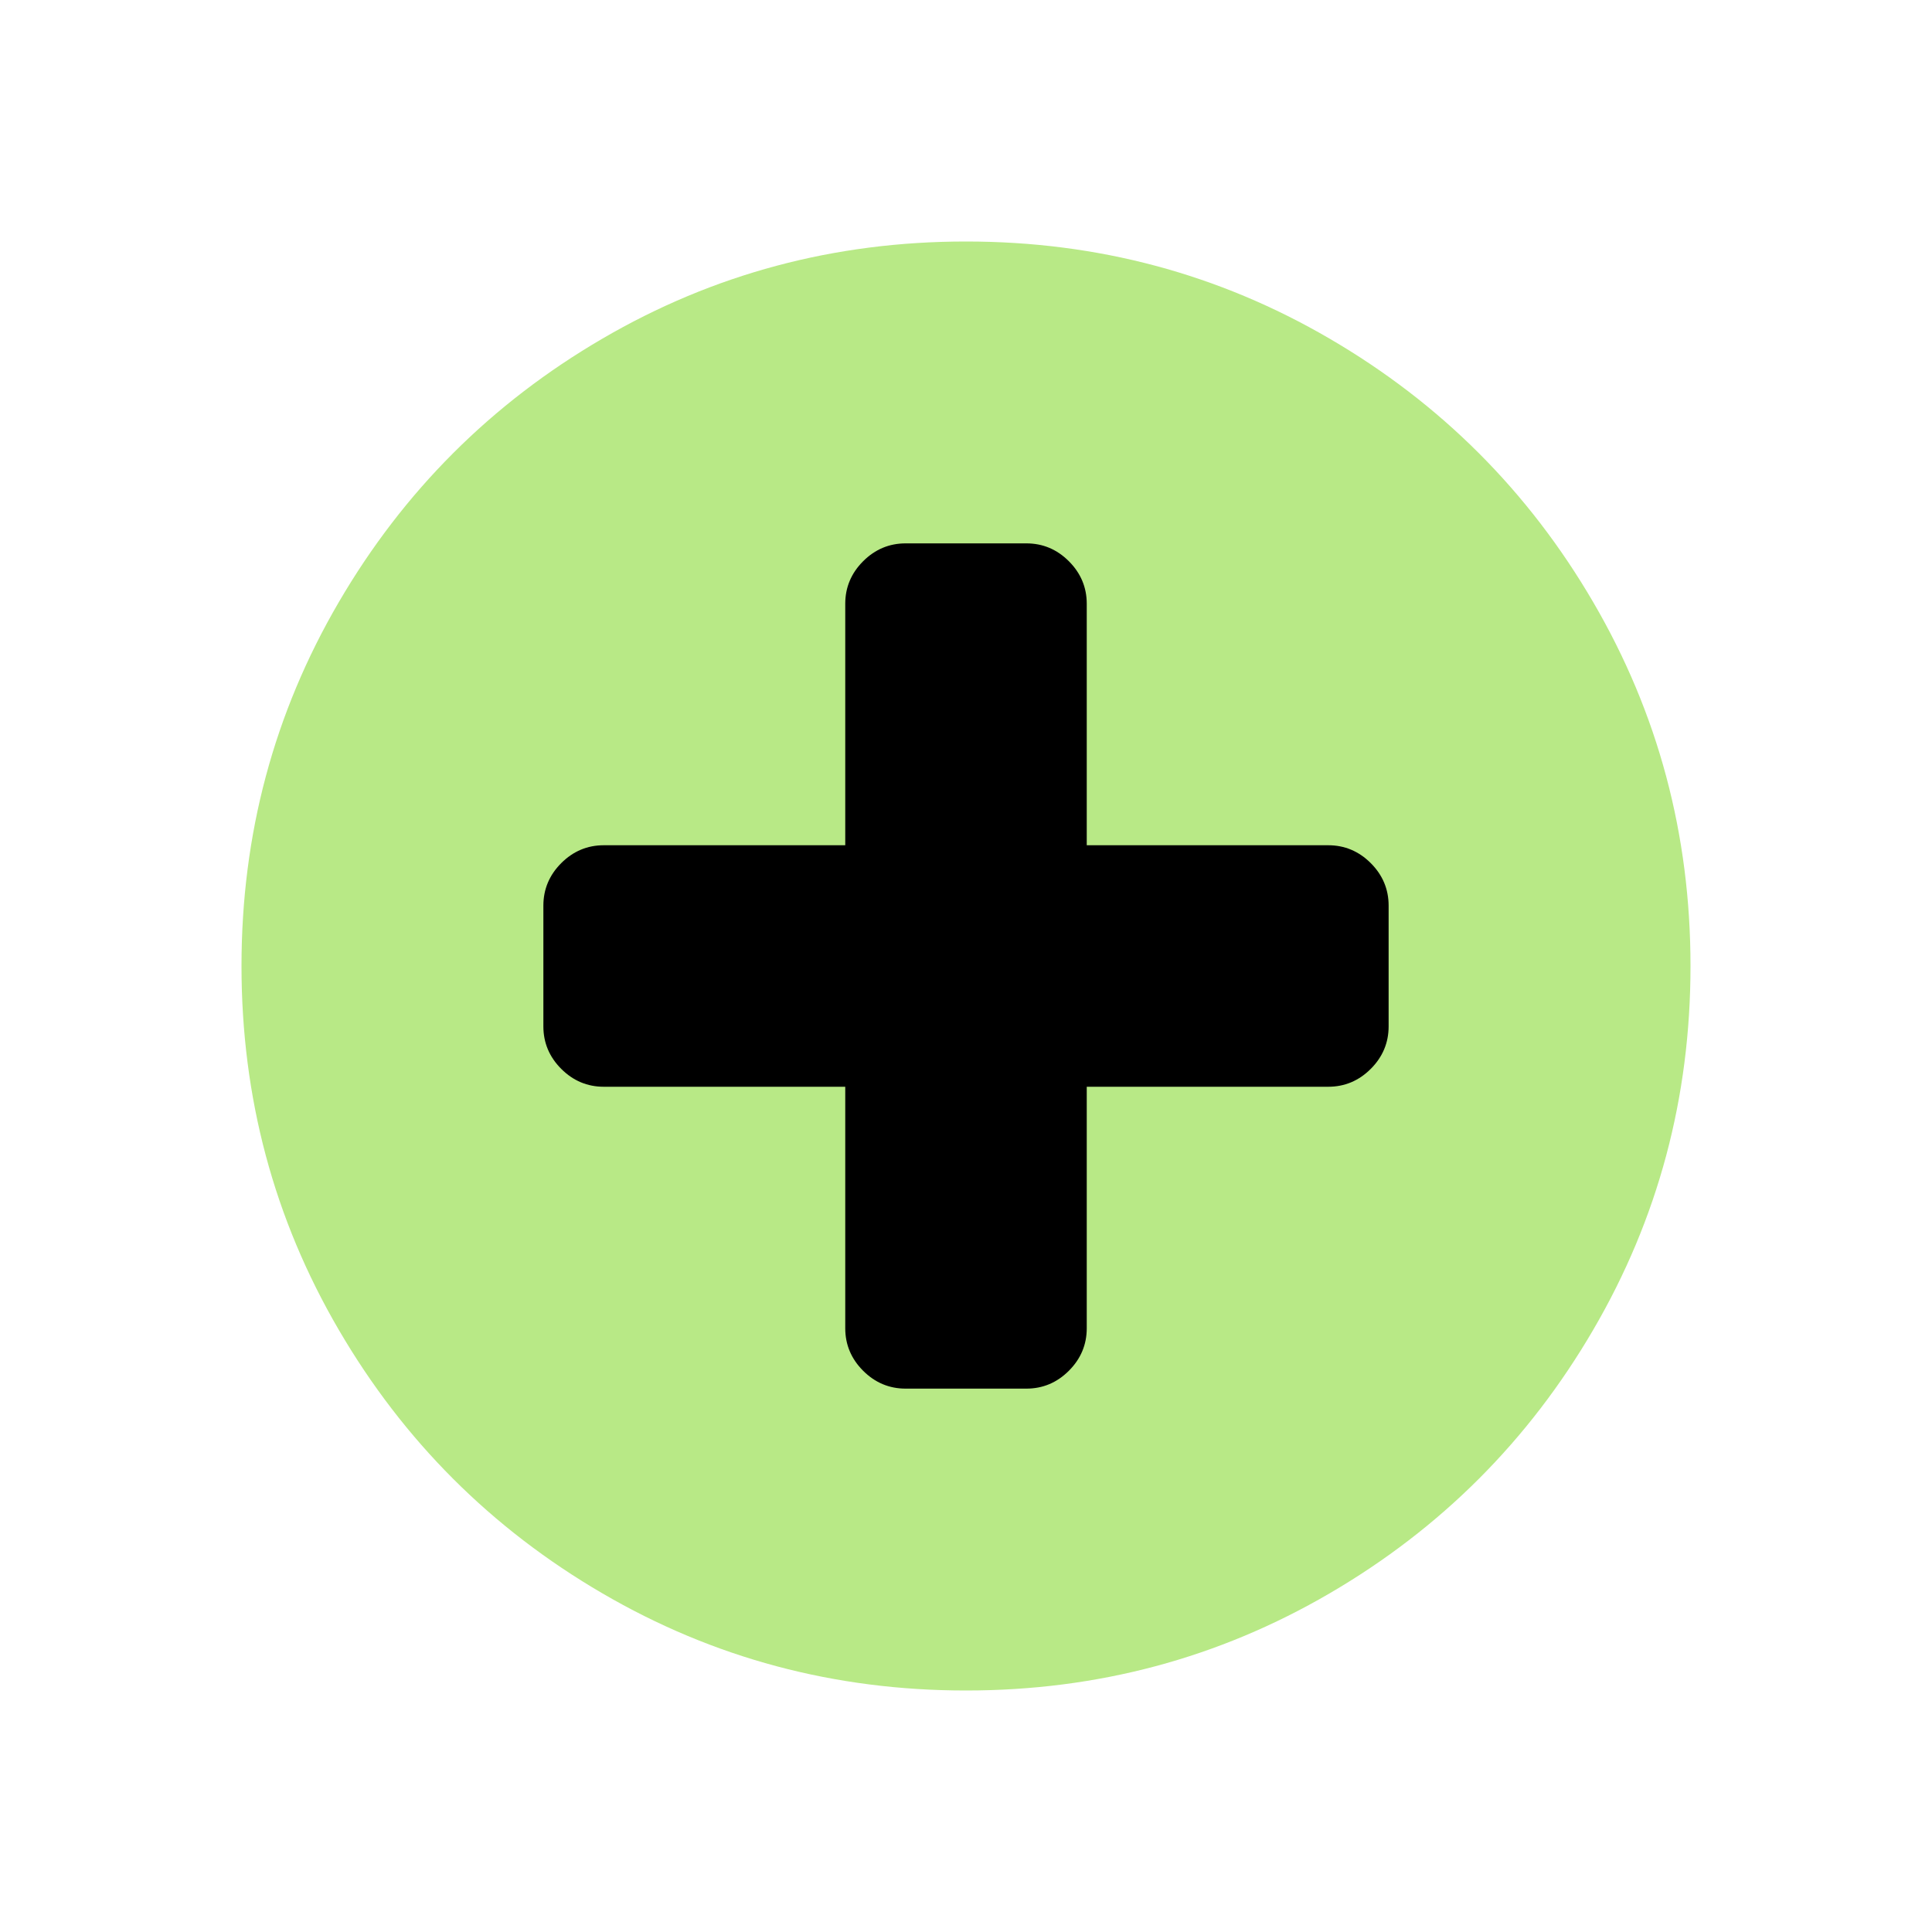 <?xml version="1.0" encoding="UTF-8"?>
<svg width="16px" height="16px" viewBox="0 0 16 16" version="1.1" xmlns="http://www.w3.org/2000/svg" xmlns:xlink="http://www.w3.org/1999/xlink">
    <!-- Generator: Sketch 45.2 (43514) - http://www.bohemiancoding.com/sketch -->
    <title>Artboard</title>
    <desc>Created with Sketch.</desc>
    <defs></defs>
    <g id="Page-1" stroke="none" stroke-width="1" fill="none" fill-rule="evenodd">
        <g id="Artboard">
            <path d="M14,8 C14,9.089 13.732,10.092 13.195,11.012 C12.659,11.931 11.931,12.659 11.012,13.195 C10.092,13.732 9.089,14 8,14 C6.911,14 5.908,13.732 4.988,13.195 C4.069,12.659 3.341,11.931 2.805,11.012 C2.268,10.092 2,9.089 2,8 C2,6.911 2.268,5.908 2.805,4.988 C3.341,4.069 4.069,3.341 4.988,2.805 C5.908,2.268 6.911,2 8,2 C9.089,2 10.092,2.268 11.012,2.805 C11.931,3.341 12.659,4.069 13.195,4.988 C13.732,5.908 14,6.911 14,8 Z" id="Path" fill="#B8E986"></path>
            <path d="M11.5,8.5 L11.5,7.5 C11.5,7.365 11.451,7.247 11.352,7.148 C11.253,7.049 11.135,7 11,7 L5,7 C4.865,7 4.747,7.049 4.648,7.148 C4.549,7.247 4.5,7.365 4.5,7.5 L4.5,8.5 C4.5,8.635 4.549,8.753 4.648,8.852 C4.747,8.951 4.865,9 5,9 L11,9 C11.135,9 11.253,8.951 11.352,8.852 C11.451,8.753 11.5,8.635 11.5,8.5 Z" id="Path" fill="#000000"></path>
            <path d="M11.5,8.5 L11.5,7.5 C11.5,7.365 11.451,7.247 11.352,7.148 C11.253,7.049 11.135,7 11,7 L5,7 C4.865,7 4.747,7.049 4.648,7.148 C4.549,7.247 4.5,7.365 4.5,7.5 L4.5,8.5 C4.5,8.635 4.549,8.753 4.648,8.852 C4.747,8.951 4.865,9 5,9 L11,9 C11.135,9 11.253,8.951 11.352,8.852 C11.451,8.753 11.5,8.635 11.5,8.5 Z" id="Path-Copy" fill="#000000" transform="translate(8, 8) rotate(-270) translate(-8, -8) "></path>
        </g>
    </g>
</svg>